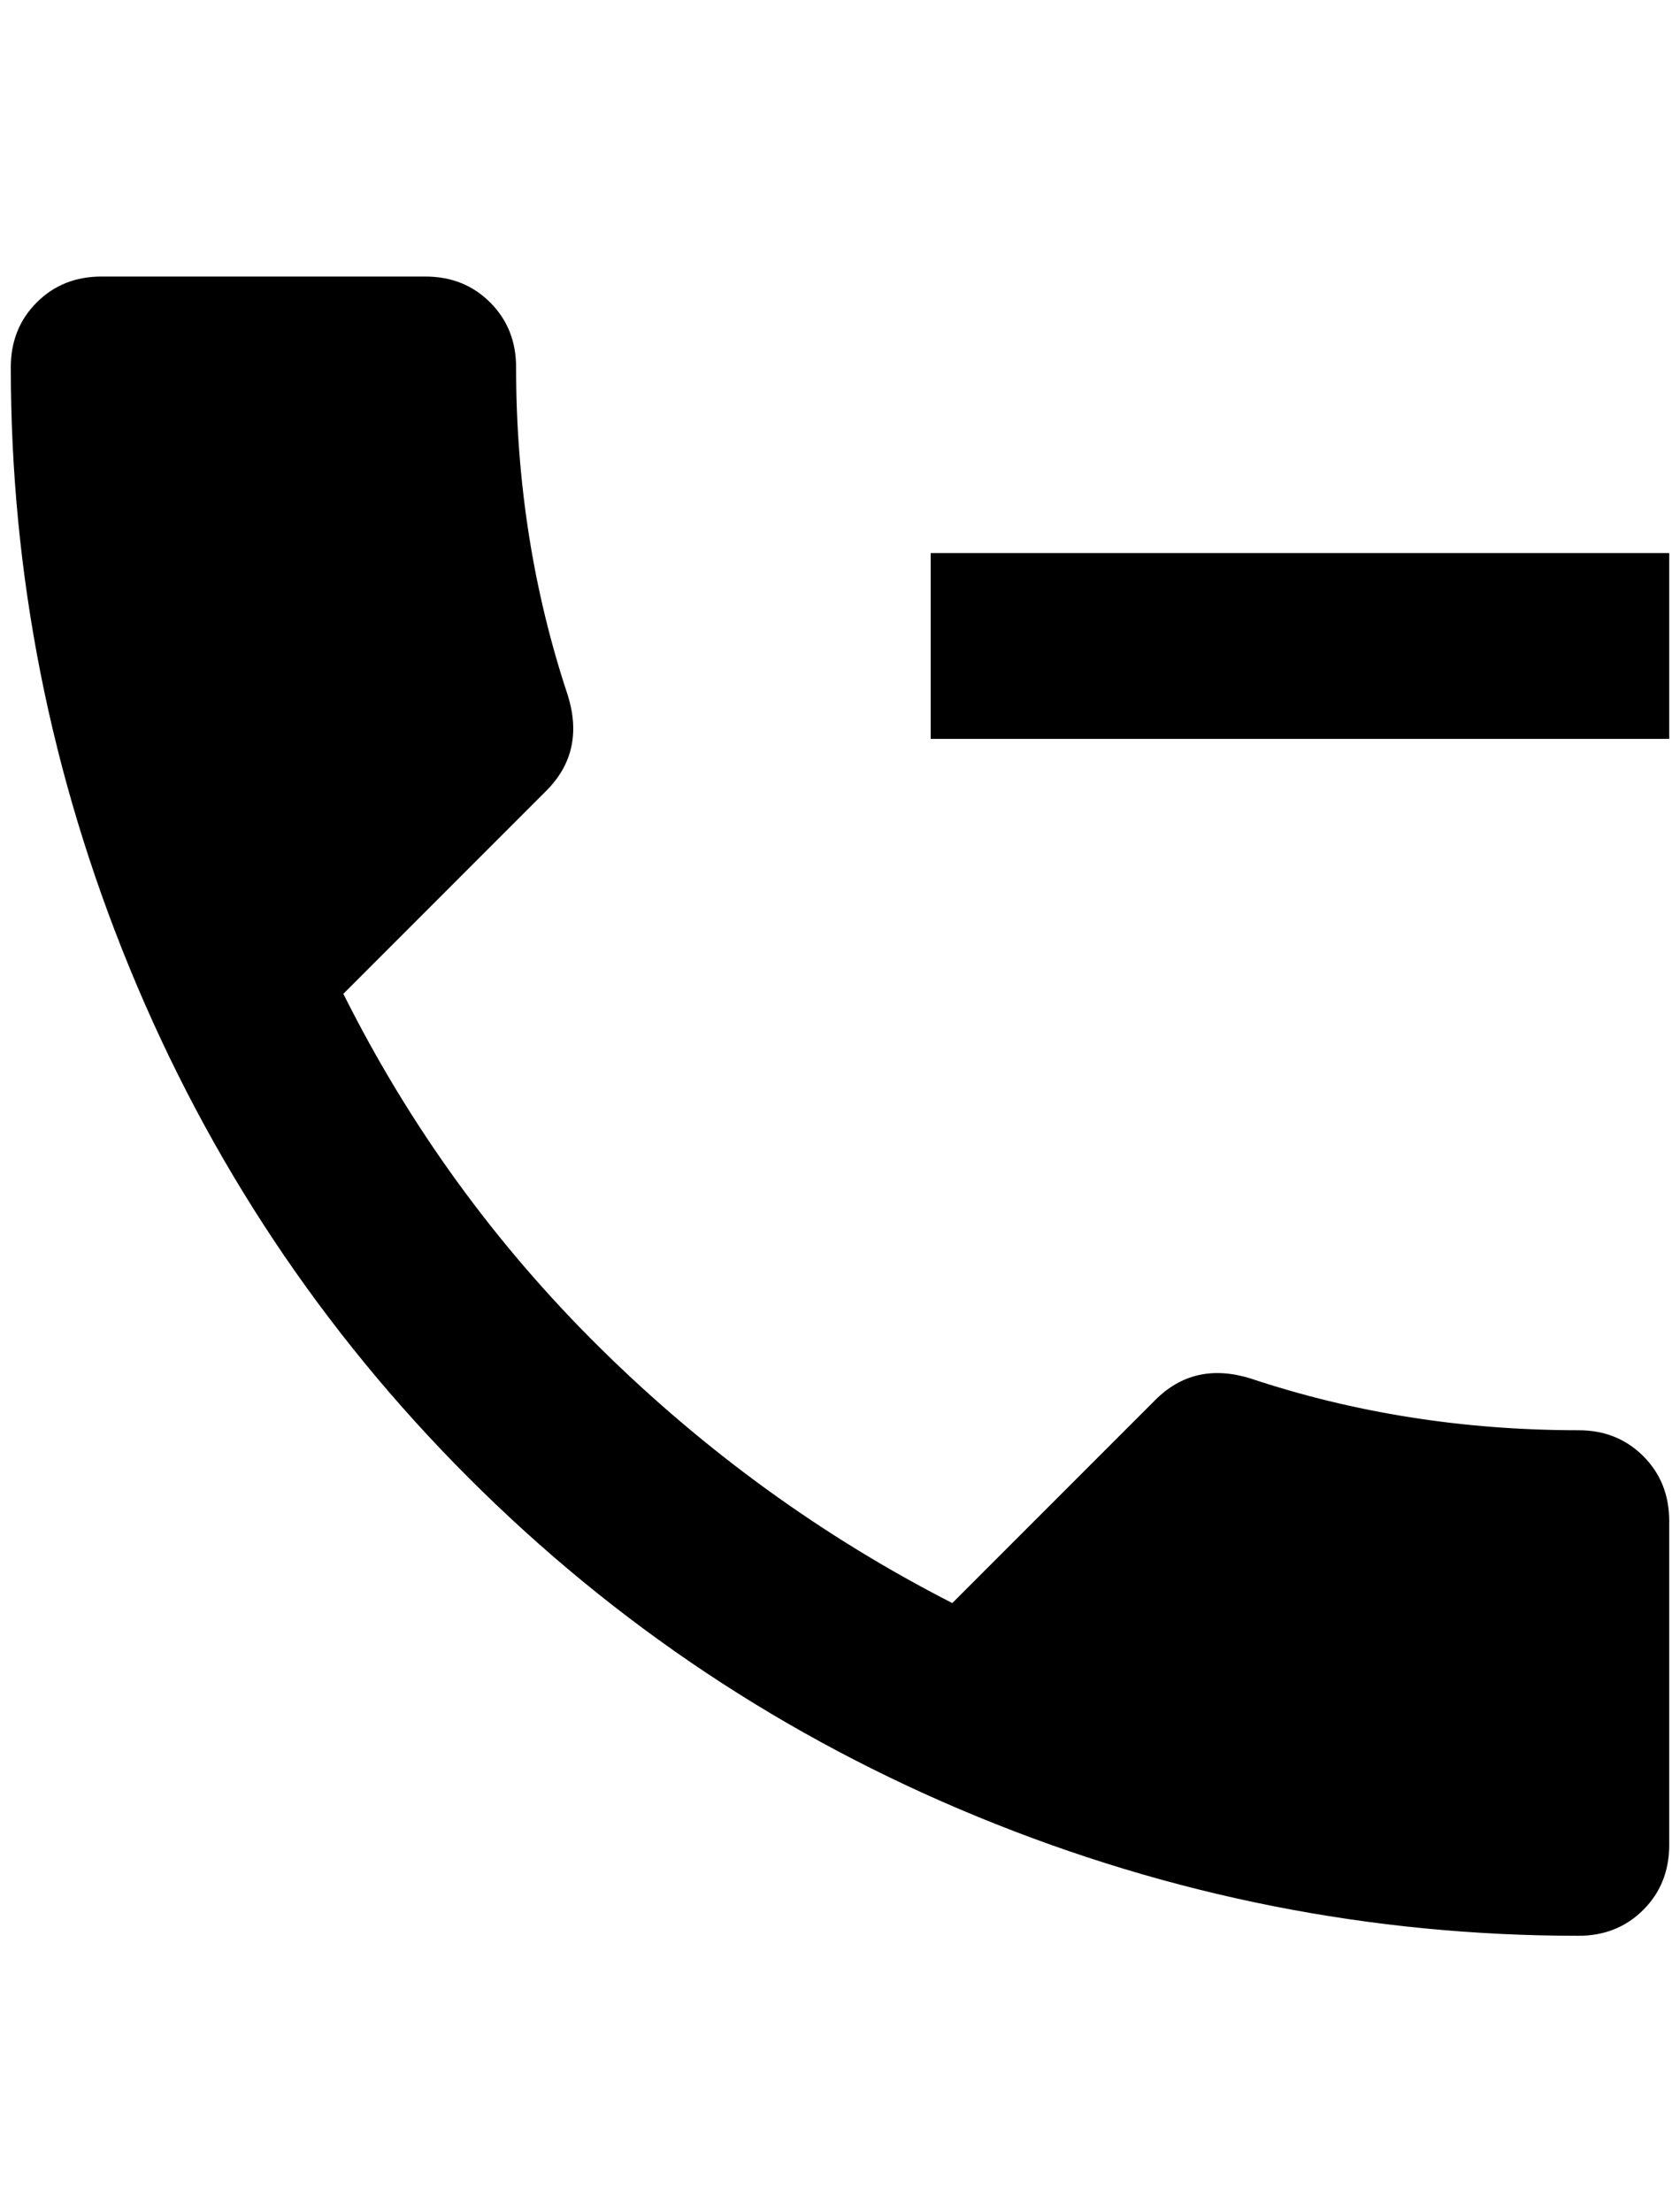 <?xml version="1.0" standalone="no"?>
<!DOCTYPE svg PUBLIC "-//W3C//DTD SVG 1.1//EN" "http://www.w3.org/Graphics/SVG/1.1/DTD/svg11.dtd" >
<svg xmlns="http://www.w3.org/2000/svg" xmlns:xlink="http://www.w3.org/1999/xlink" version="1.1" viewBox="-10 0 1556 2048">
   <path fill="currentColor"
d="M84 256q-36 0 -60 24t-24 60q0 288 110 556t314 472t472 314t556 110q36 0 60 -24t24 -60v-300q0 -36 -24 -60t-60 -24q-160 0 -304 -48q-52 -16 -88 20l-188 188q-180 -92 -326 -236t-238 -328l188 -188q36 -36 20 -88q-48 -144 -48 -304q0 -36 -24 -60t-60 -24h-300z
M852 512v172h684v-172h-684z" />
</svg>
